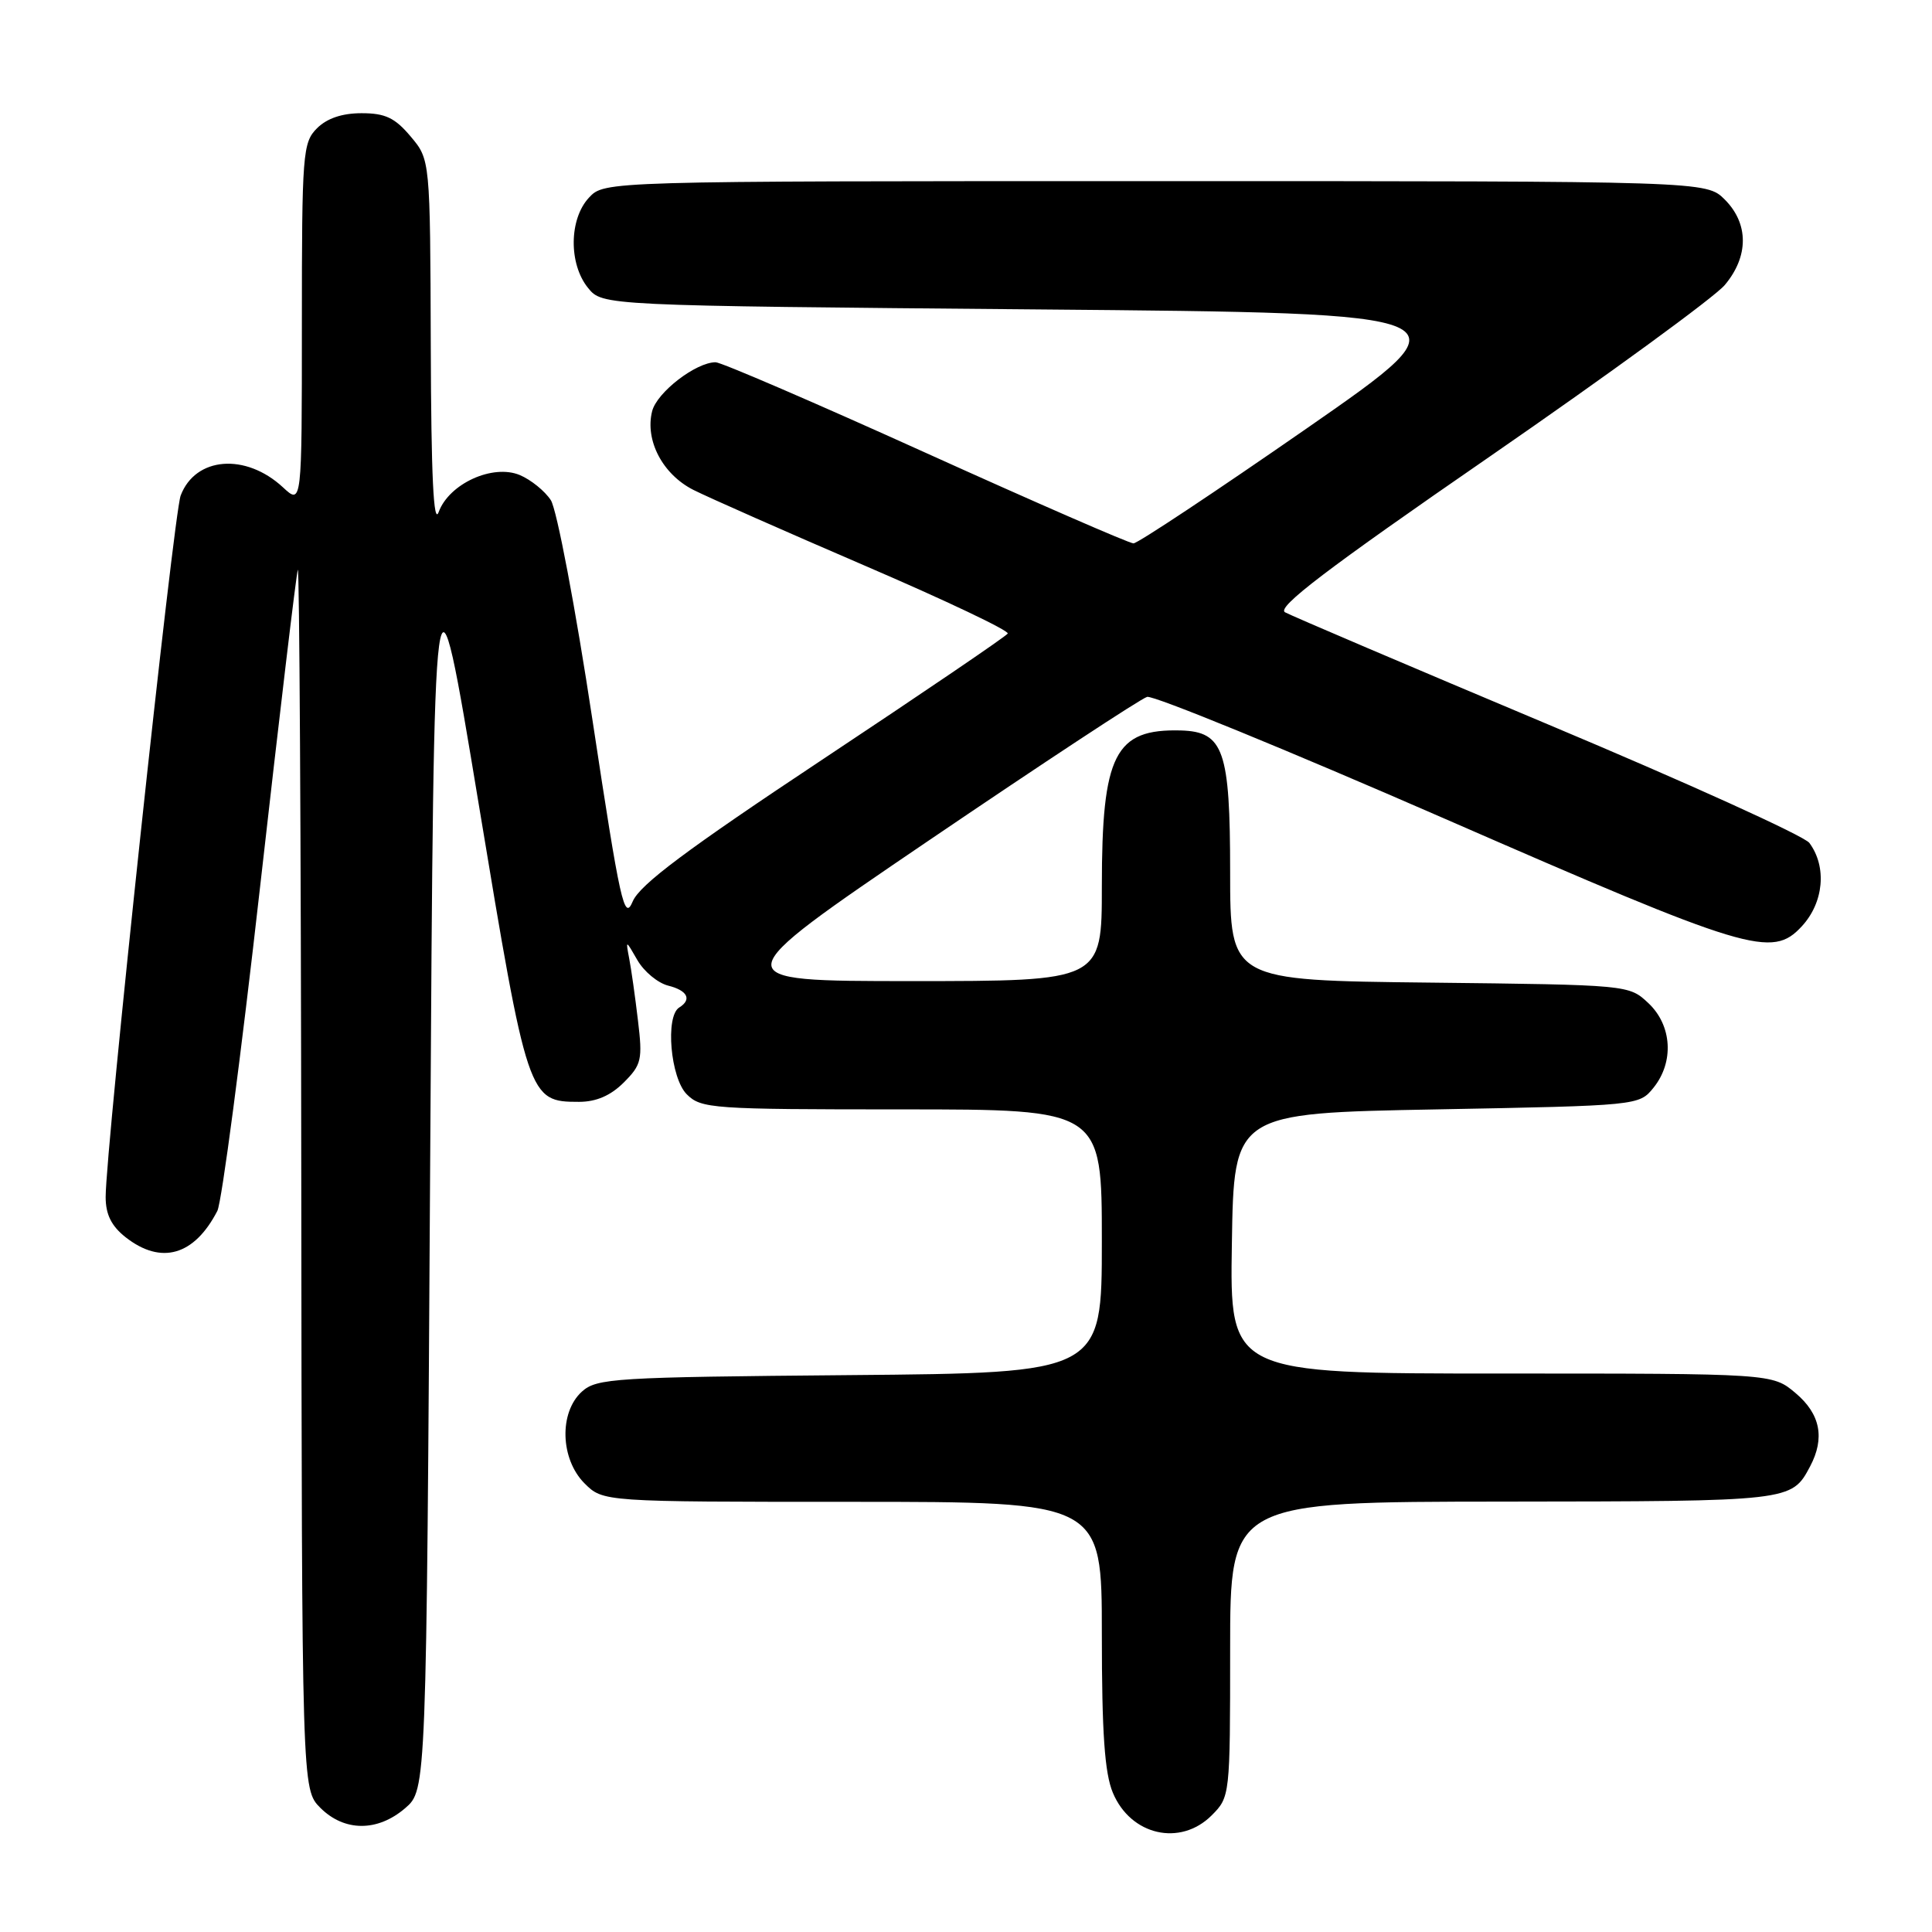 <?xml version="1.0" encoding="UTF-8" standalone="no"?>
<!DOCTYPE svg PUBLIC "-//W3C//DTD SVG 1.1//EN" "http://www.w3.org/Graphics/SVG/1.1/DTD/svg11.dtd" >
<svg xmlns="http://www.w3.org/2000/svg" xmlns:xlink="http://www.w3.org/1999/xlink" version="1.1" viewBox="0 0 256 256">
 <g >
 <path fill="currentColor"
d=" M 160.55 240.55 C 162.98 238.11 163.00 237.96 163.00 218.55 C 163.00 199.00 163.00 199.00 199.25 198.97 C 237.40 198.93 237.38 198.94 239.84 194.32 C 241.84 190.55 241.21 187.36 237.92 184.59 C 234.85 182.00 234.85 182.00 198.90 182.00 C 162.95 182.00 162.95 182.00 163.23 164.75 C 163.50 147.50 163.50 147.50 190.34 147.00 C 217.06 146.50 217.19 146.49 219.09 144.14 C 221.85 140.73 221.56 135.87 218.42 132.92 C 215.84 130.50 215.82 130.50 189.42 130.20 C 163.00 129.91 163.00 129.91 163.00 115.56 C 163.00 99.44 162.14 96.96 156.49 96.79 C 147.72 96.55 146.00 99.94 146.00 117.47 C 146.00 130.00 146.00 130.00 120.82 130.00 C 95.64 130.00 95.64 130.00 123.07 111.37 C 138.16 101.13 151.18 92.56 152.00 92.34 C 152.82 92.11 170.55 99.37 191.38 108.46 C 231.78 126.10 234.79 127.01 238.74 122.75 C 241.66 119.60 242.10 114.86 239.75 111.69 C 239.06 110.76 223.49 103.70 205.15 96.00 C 186.81 88.29 171.12 81.60 170.27 81.13 C 169.12 80.49 175.79 75.40 197.41 60.49 C 213.18 49.60 227.18 39.38 228.54 37.77 C 231.73 33.98 231.73 29.64 228.55 26.45 C 226.09 24.00 226.09 24.00 153.08 24.00 C 80.08 24.00 80.08 24.00 78.04 26.19 C 75.40 29.02 75.34 34.96 77.91 38.14 C 79.82 40.50 79.82 40.50 137.48 41.00 C 195.13 41.50 195.13 41.50 173.17 56.75 C 161.08 65.14 150.75 72.00 150.19 72.00 C 149.64 72.00 137.25 66.60 122.66 60.00 C 108.08 53.40 95.55 48.00 94.82 48.00 C 92.20 48.01 87.04 51.99 86.41 54.49 C 85.44 58.36 87.81 62.86 91.89 64.92 C 93.88 65.92 104.15 70.46 114.72 75.01 C 125.30 79.56 133.76 83.58 133.53 83.95 C 133.31 84.32 122.31 91.79 109.10 100.56 C 90.97 112.59 84.78 117.22 83.84 119.44 C 82.72 122.10 82.20 119.78 78.51 95.44 C 76.26 80.56 73.78 67.51 72.99 66.28 C 72.20 65.06 70.34 63.56 68.86 62.94 C 65.28 61.46 59.51 64.09 58.13 67.84 C 57.45 69.70 57.13 63.09 57.08 45.83 C 57.00 21.15 57.00 21.15 54.41 18.08 C 52.33 15.61 51.05 15.00 47.91 15.00 C 45.33 15.00 43.32 15.68 42.00 17.00 C 40.11 18.89 40.00 20.33 40.00 42.95 C 40.00 66.90 40.00 66.90 37.49 64.57 C 32.54 59.99 25.89 60.52 23.94 65.66 C 22.99 68.15 14.00 152.25 14.00 158.61 C 14.00 160.92 14.76 162.45 16.63 163.93 C 21.35 167.64 25.74 166.38 28.80 160.45 C 29.38 159.32 31.93 139.97 34.47 117.45 C 37.01 94.93 39.26 76.05 39.46 75.50 C 39.67 74.95 39.88 111.08 39.92 155.80 C 40.00 237.09 40.00 237.09 42.45 239.55 C 45.63 242.72 50.03 242.74 53.69 239.59 C 56.50 237.17 56.50 237.17 57.00 153.95 C 57.50 70.73 57.50 70.73 63.42 106.48 C 69.91 145.67 70.02 146.00 76.73 146.00 C 79.00 146.00 80.92 145.17 82.65 143.44 C 85.01 141.08 85.16 140.42 84.53 135.19 C 84.16 132.06 83.64 128.38 83.37 127.00 C 82.90 124.51 82.90 124.51 84.47 127.24 C 85.34 128.74 87.16 130.25 88.53 130.60 C 91.10 131.24 91.71 132.44 90.00 133.50 C 88.13 134.66 88.84 142.84 91.00 145.00 C 92.90 146.90 94.33 147.00 119.50 147.00 C 146.00 147.00 146.00 147.00 146.00 164.46 C 146.00 181.92 146.00 181.92 112.60 182.21 C 81.39 182.48 79.07 182.62 77.10 184.40 C 74.06 187.16 74.24 193.33 77.45 196.55 C 79.91 199.00 79.91 199.00 112.95 199.00 C 146.00 199.00 146.00 199.00 146.00 216.53 C 146.00 229.62 146.37 234.95 147.46 237.55 C 149.82 243.20 156.39 244.70 160.55 240.55 Z "/>
</g>
</svg>